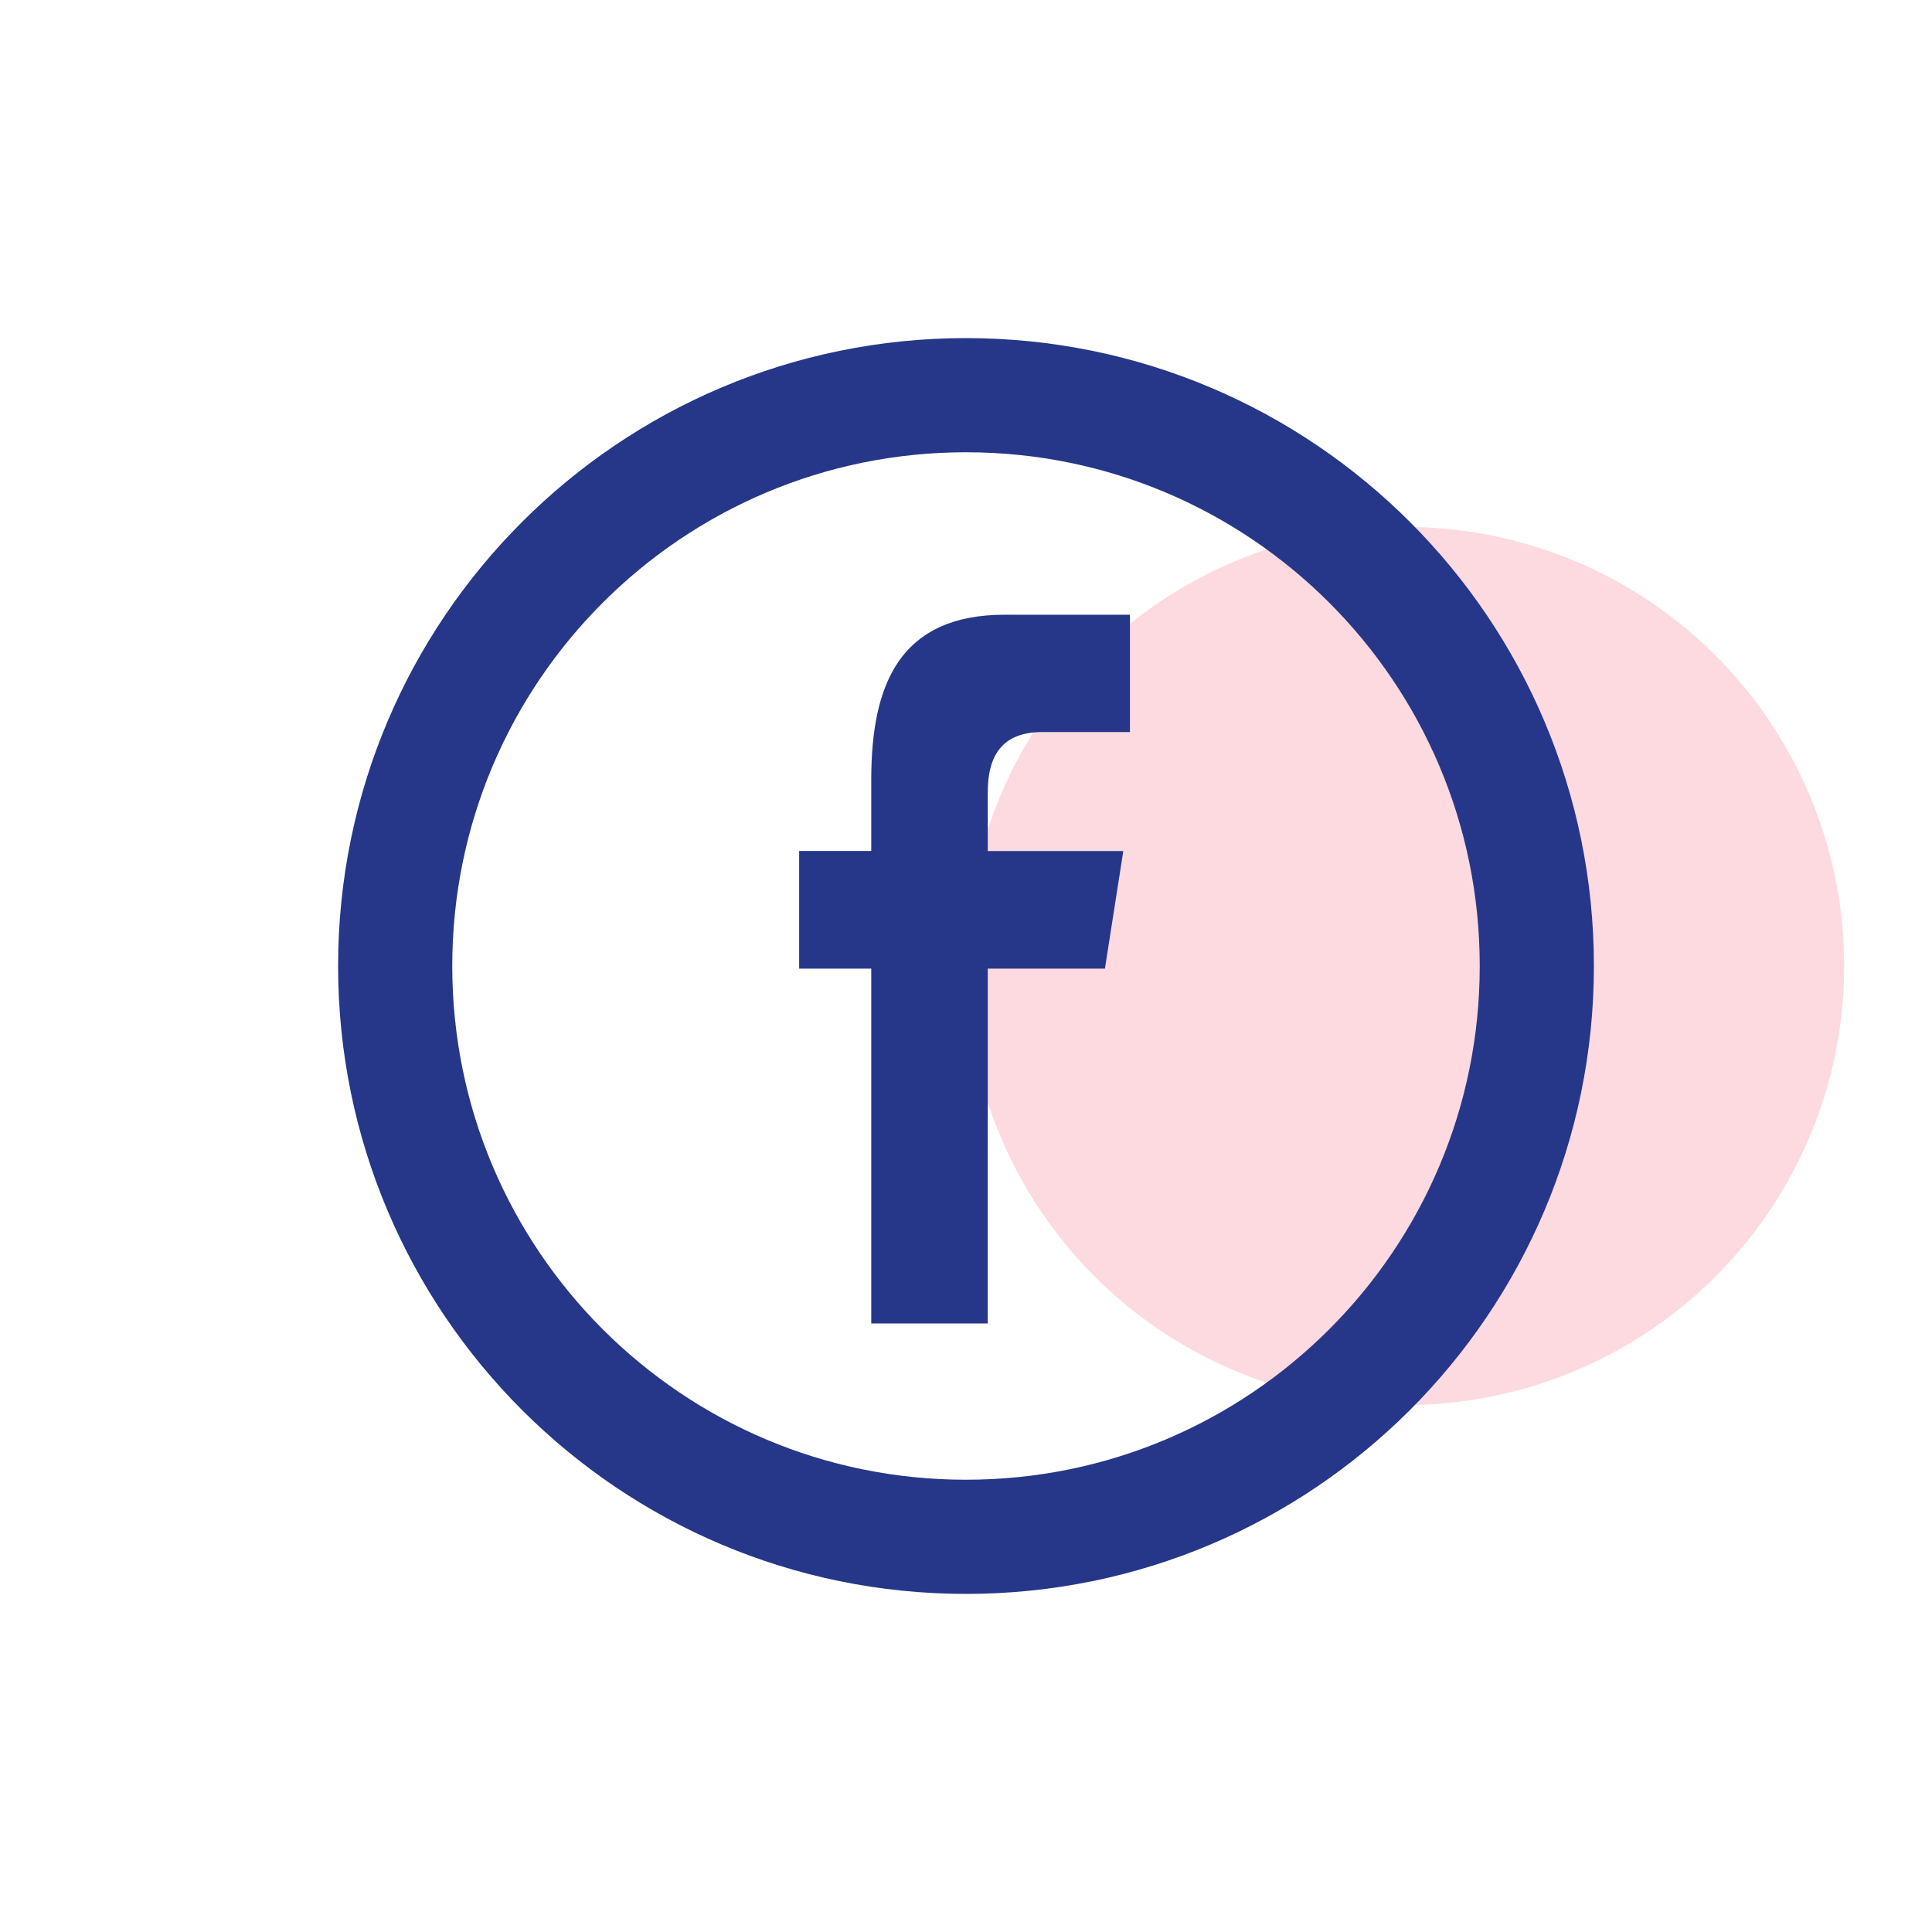 <svg width="22" height="22" viewBox="0 0 22 22" fill="none" xmlns="http://www.w3.org/2000/svg">
<circle cx="16" cy="11" r="5" fill="#FDDADF"/>
<g clip-path="url(#clip0_4839_109980)">
<path d="M11 17.5C14.59 17.5 17.5 14.59 17.5 11C17.5 7.41 14.59 4.5 11 4.5C7.41 4.5 4.5 7.41 4.5 11C4.5 14.59 7.41 17.5 11 17.5Z" stroke="#263789" stroke-width="1.3"/>
<path d="M11.248 10.53H10.748V11.03V14.57H10.421V11.03V10.53H9.921H9.6V10.19H9.921H10.421V9.69V8.88C10.421 8.364 10.502 8.021 10.645 7.815C10.761 7.648 10.967 7.5 11.444 7.5H12.367V7.836H11.864C11.492 7.836 11.168 7.969 10.962 8.255C10.78 8.509 10.748 8.807 10.748 9.019L10.748 9.691L10.748 10.191H11.248H12.207L12.154 10.53H11.248Z" fill="#263789" stroke="#263789"/>
</g>
<defs>
<clipPath id="clip0_4839_109980">
<rect width="16" height="16" fill="white" transform="translate(3 3)"/>
</clipPath>
</defs>
</svg>
